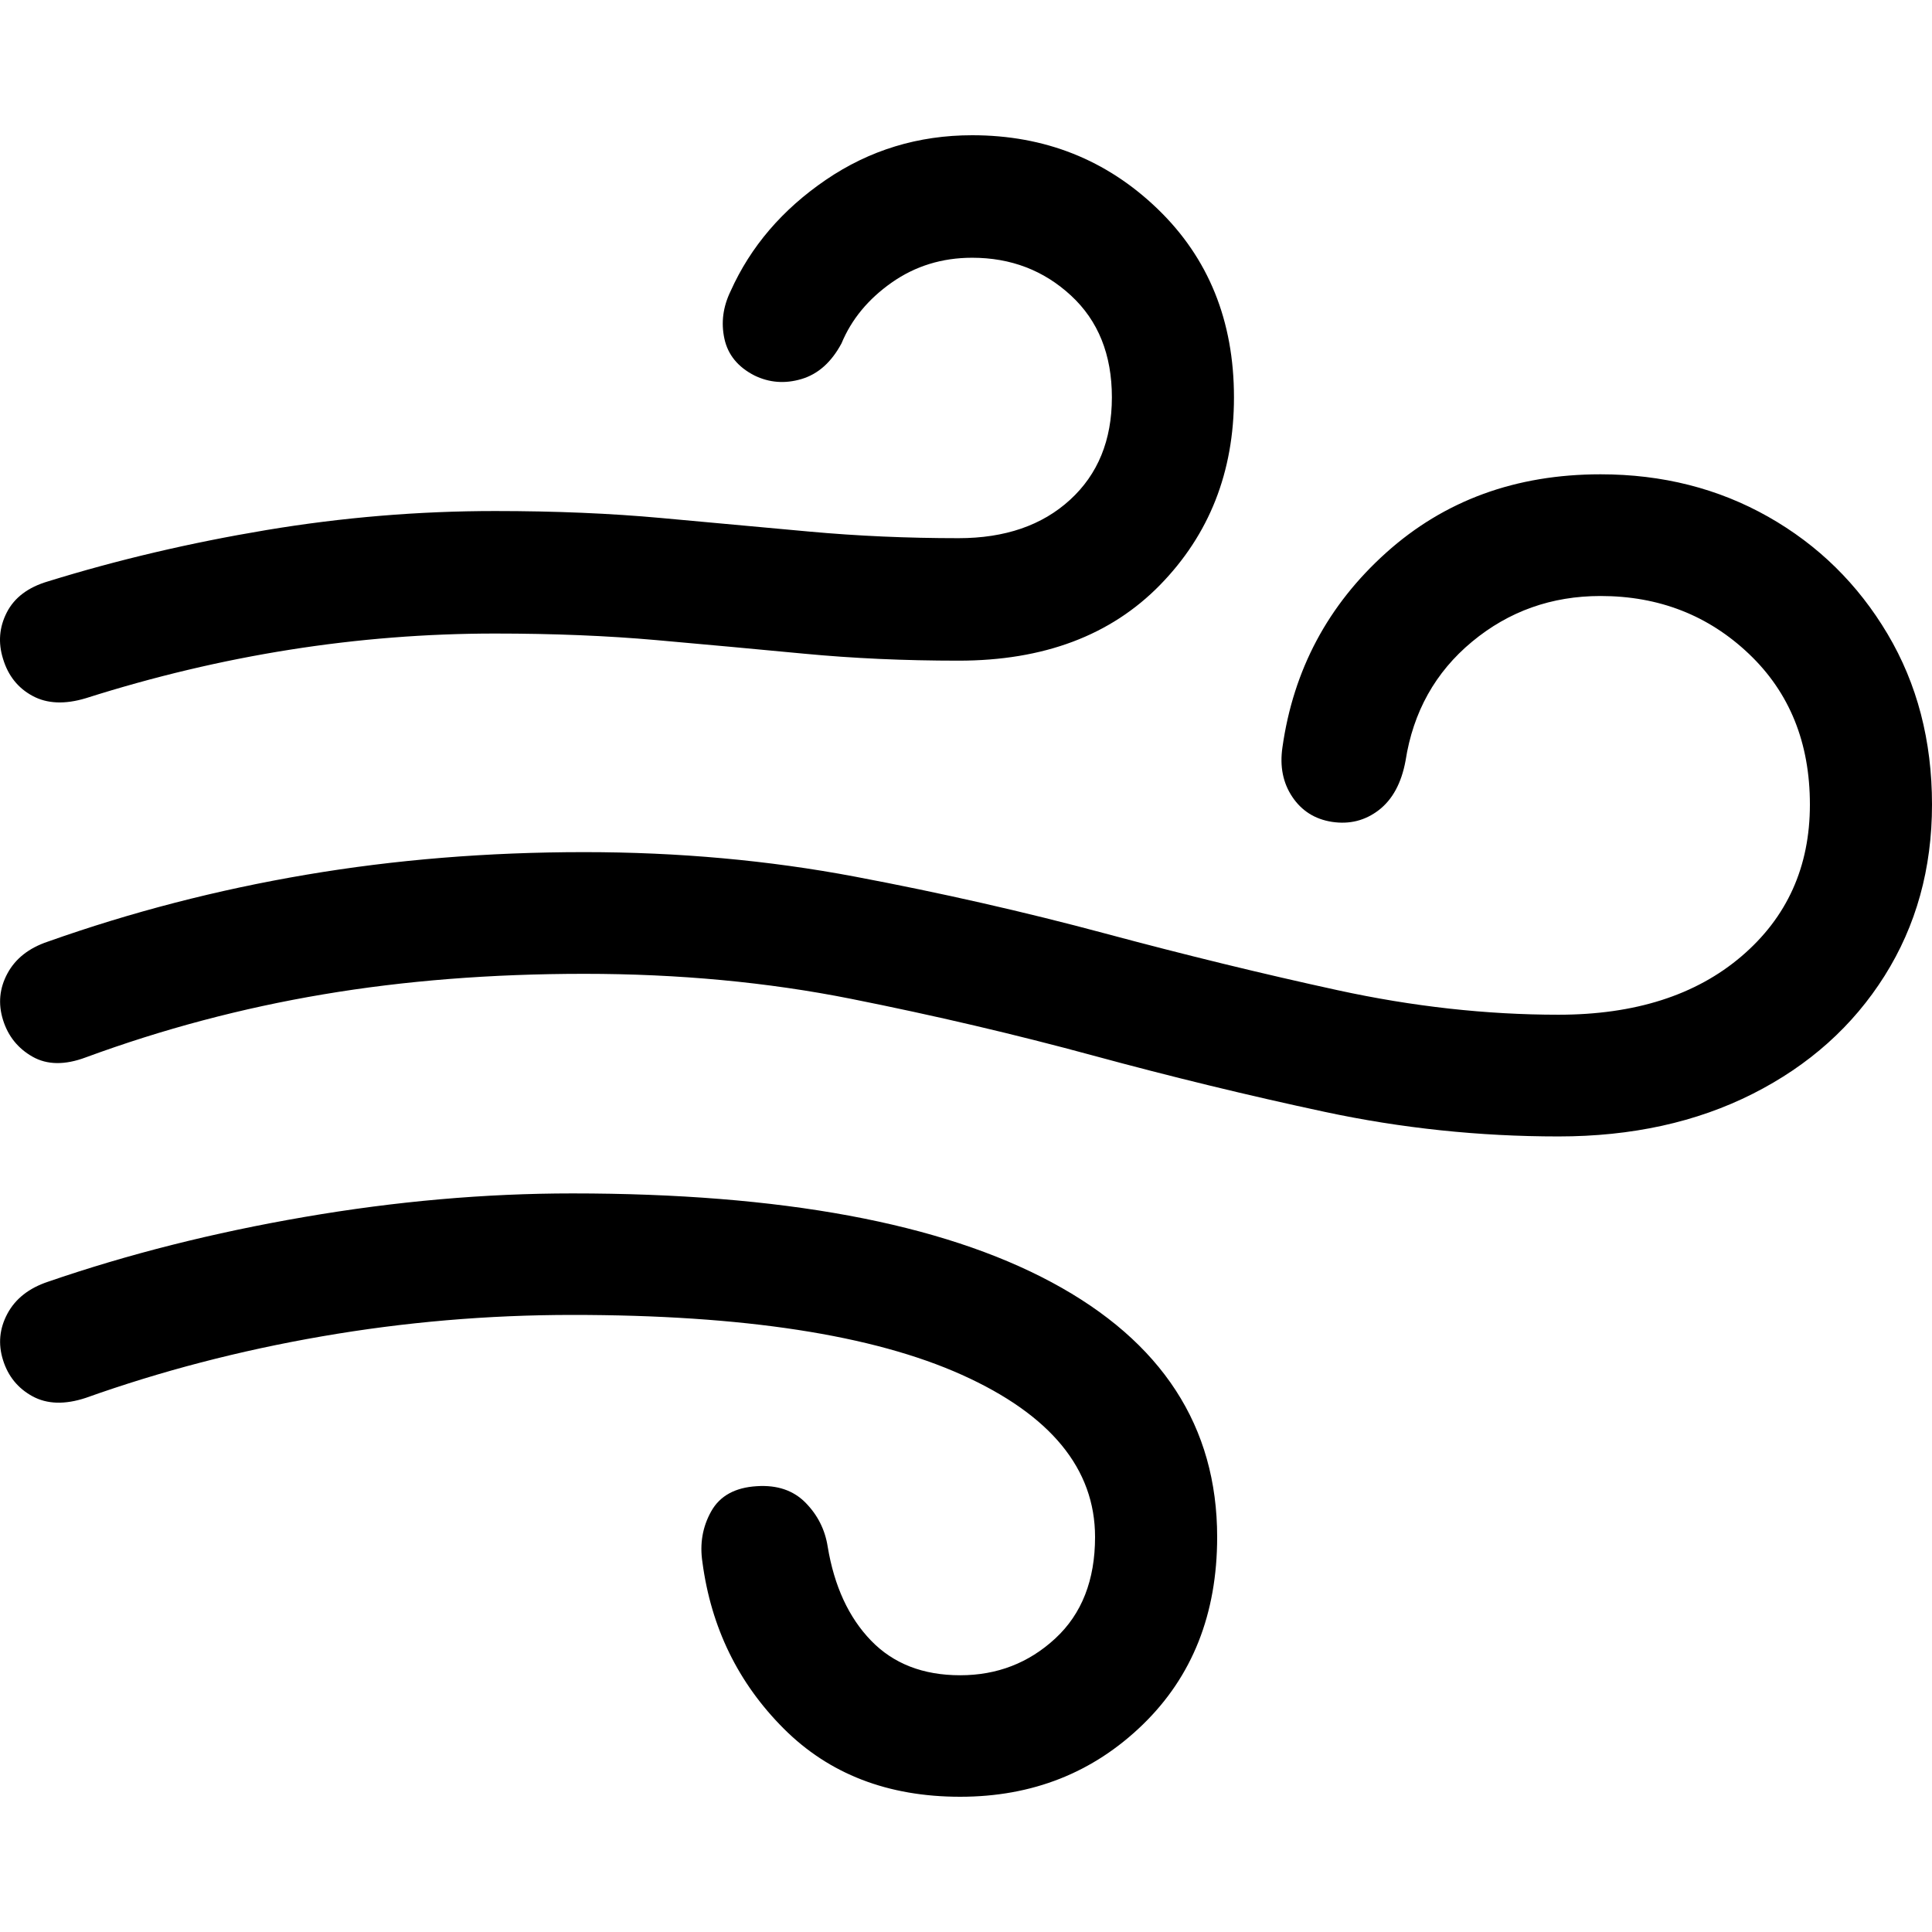 <?xml version="1.0" encoding="UTF-8"?>
<svg viewBox="0 0 100 100" version="1.1" xmlns="http://www.w3.org/2000/svg">
    <path d="M4.45,36.137 C11.468,33.907 18.527,32.792 25.624,32.792 C28.638,32.792 31.426,32.905 33.987,33.133 C36.547,33.36 39.092,33.594 41.622,33.835 C44.151,34.076 46.816,34.196 49.616,34.196 C54.015,34.196 57.49,32.89 60.042,30.279 C62.594,27.667 63.87,24.43 63.87,20.567 C63.87,16.602 62.551,13.35 59.914,10.81 C57.276,8.27 54.078,7 50.321,7 C47.529,7 45.005,7.769 42.749,9.307 C40.494,10.845 38.849,12.766 37.815,15.071 C37.422,15.881 37.315,16.701 37.495,17.531 C37.675,18.361 38.192,18.996 39.048,19.434 C39.82,19.811 40.633,19.873 41.488,19.618 C42.342,19.364 43.032,18.75 43.555,17.776 C44.073,16.528 44.941,15.477 46.158,14.623 C47.376,13.768 48.764,13.341 50.321,13.341 C52.32,13.341 54.025,13.993 55.435,15.298 C56.846,16.602 57.551,18.359 57.551,20.567 C57.551,22.783 56.828,24.552 55.383,25.873 C53.938,27.195 52.015,27.856 49.616,27.856 C46.954,27.856 44.38,27.742 41.896,27.515 C39.411,27.287 36.856,27.053 34.23,26.813 C31.604,26.572 28.735,26.451 25.624,26.451 C21.665,26.451 17.717,26.78 13.779,27.437 C9.841,28.095 6.072,28.981 2.473,30.096 C1.453,30.398 0.746,30.932 0.353,31.697 C-0.039,32.462 -0.105,33.263 0.157,34.1 C0.419,34.972 0.928,35.611 1.683,36.019 C2.438,36.428 3.36,36.467 4.45,36.137 Z M80.665,58.822 C84.458,58.822 87.81,58.086 90.722,56.615 C93.633,55.144 95.907,53.11 97.544,50.512 C99.181,47.913 100,44.958 100,41.644 C100,38.339 99.233,35.396 97.699,32.814 C96.166,30.233 94.107,28.211 91.52,26.746 C88.933,25.282 86.041,24.55 82.844,24.55 C78.457,24.55 74.758,25.903 71.746,28.609 C68.734,31.315 66.945,34.672 66.379,38.681 C66.234,39.669 66.405,40.525 66.892,41.249 C67.378,41.973 68.062,42.403 68.945,42.54 C69.855,42.677 70.663,42.473 71.37,41.928 C72.076,41.382 72.537,40.533 72.75,39.381 C73.144,36.848 74.291,34.793 76.193,33.215 C78.095,31.638 80.311,30.849 82.844,30.849 C85.865,30.849 88.426,31.849 90.528,33.848 C92.63,35.847 93.68,38.446 93.68,41.644 C93.68,44.864 92.5,47.482 90.139,49.498 C87.778,51.514 84.62,52.522 80.665,52.522 C76.933,52.522 73.126,52.099 69.242,51.254 C65.359,50.408 61.342,49.428 57.193,48.314 C53.043,47.2 48.732,46.22 44.257,45.375 C39.783,44.529 35.11,44.106 30.239,44.106 C25.25,44.106 20.451,44.496 15.842,45.277 C11.234,46.058 6.778,47.213 2.473,48.74 C1.494,49.069 0.798,49.618 0.384,50.387 C-0.029,51.155 -0.105,51.958 0.157,52.795 C0.419,53.632 0.928,54.265 1.683,54.694 C2.438,55.123 3.357,55.135 4.439,54.73 C8.426,53.263 12.524,52.176 16.732,51.468 C20.94,50.759 25.443,50.405 30.239,50.405 C35.124,50.405 39.729,50.837 44.055,51.7 C48.381,52.563 52.555,53.541 56.577,54.634 C60.599,55.727 64.593,56.699 68.559,57.548 C72.526,58.397 76.561,58.822 80.665,58.822 Z M49.699,93 C53.435,93 56.586,91.754 59.152,89.263 C61.717,86.771 63,83.536 63,79.557 C63,73.831 60.143,69.435 54.43,66.369 C48.717,63.304 40.449,61.771 29.625,61.771 C25.111,61.771 20.492,62.177 15.768,62.989 C11.044,63.801 6.616,64.919 2.484,66.343 C1.498,66.672 0.798,67.223 0.384,67.995 C-0.029,68.767 -0.105,69.568 0.157,70.399 C0.419,71.236 0.928,71.86 1.683,72.272 C2.438,72.683 3.357,72.711 4.439,72.354 C8.316,70.971 12.389,69.909 16.659,69.17 C20.928,68.43 25.25,68.06 29.625,68.06 C38.47,68.06 45.19,69.094 49.786,71.161 C54.382,73.228 56.68,76.027 56.68,79.557 C56.68,81.786 55.994,83.536 54.622,84.806 C53.249,86.076 51.608,86.711 49.699,86.711 C47.777,86.711 46.238,86.112 45.083,84.915 C43.927,83.718 43.18,82.098 42.841,80.054 C42.704,79.175 42.321,78.417 41.694,77.779 C41.066,77.141 40.225,76.856 39.17,76.925 C38.046,76.993 37.26,77.427 36.812,78.226 C36.364,79.026 36.212,79.902 36.357,80.856 C36.806,84.239 38.206,87.108 40.558,89.465 C42.91,91.822 45.957,93 49.699,93 Z" />
</svg>
